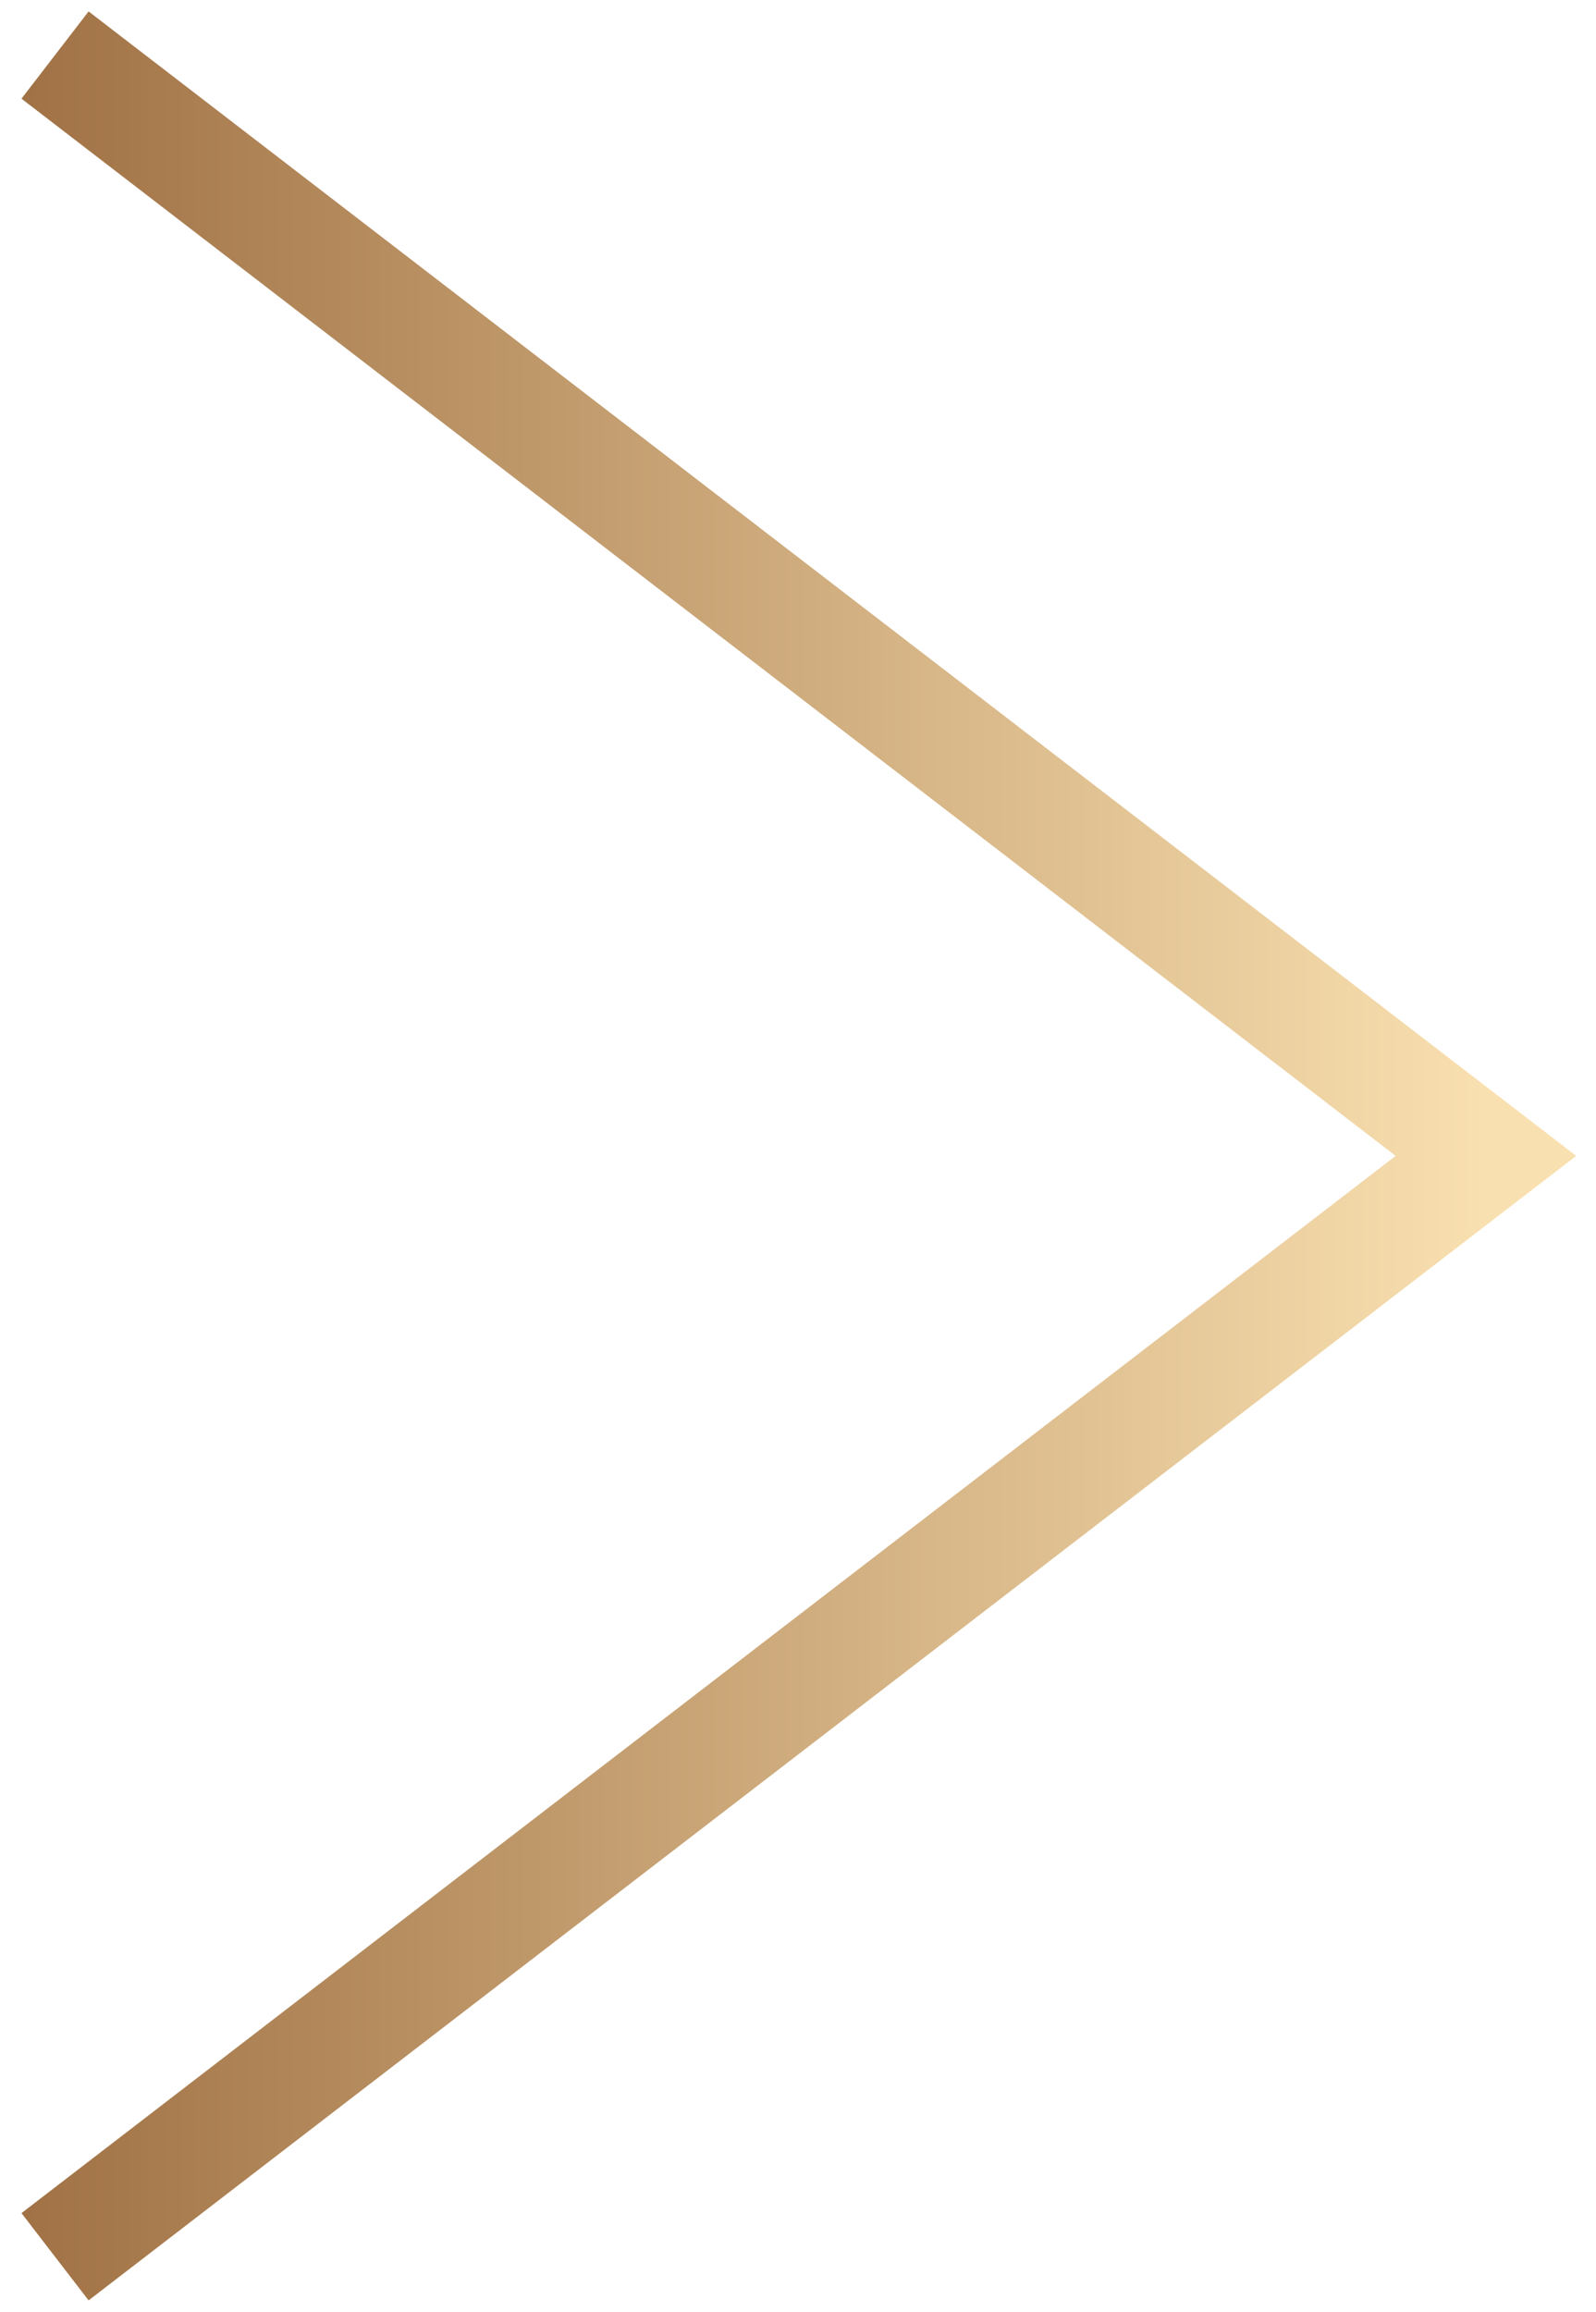 <svg width="29" height="42" viewBox="0 0 29 42" fill="none" xmlns="http://www.w3.org/2000/svg">
<path d="M1 41L27 21L1 1" stroke="url(#paint0_linear)" stroke-width="2"/>
<defs>
<linearGradient id="paint0_linear" x1="27" y1="21" x2="-7.667" y2="21" gradientUnits="userSpaceOnUse">
<stop stop-color="#F9E0B0"/>
<stop offset="1" stop-color="#855024"/>
</linearGradient>
</defs>
</svg>
